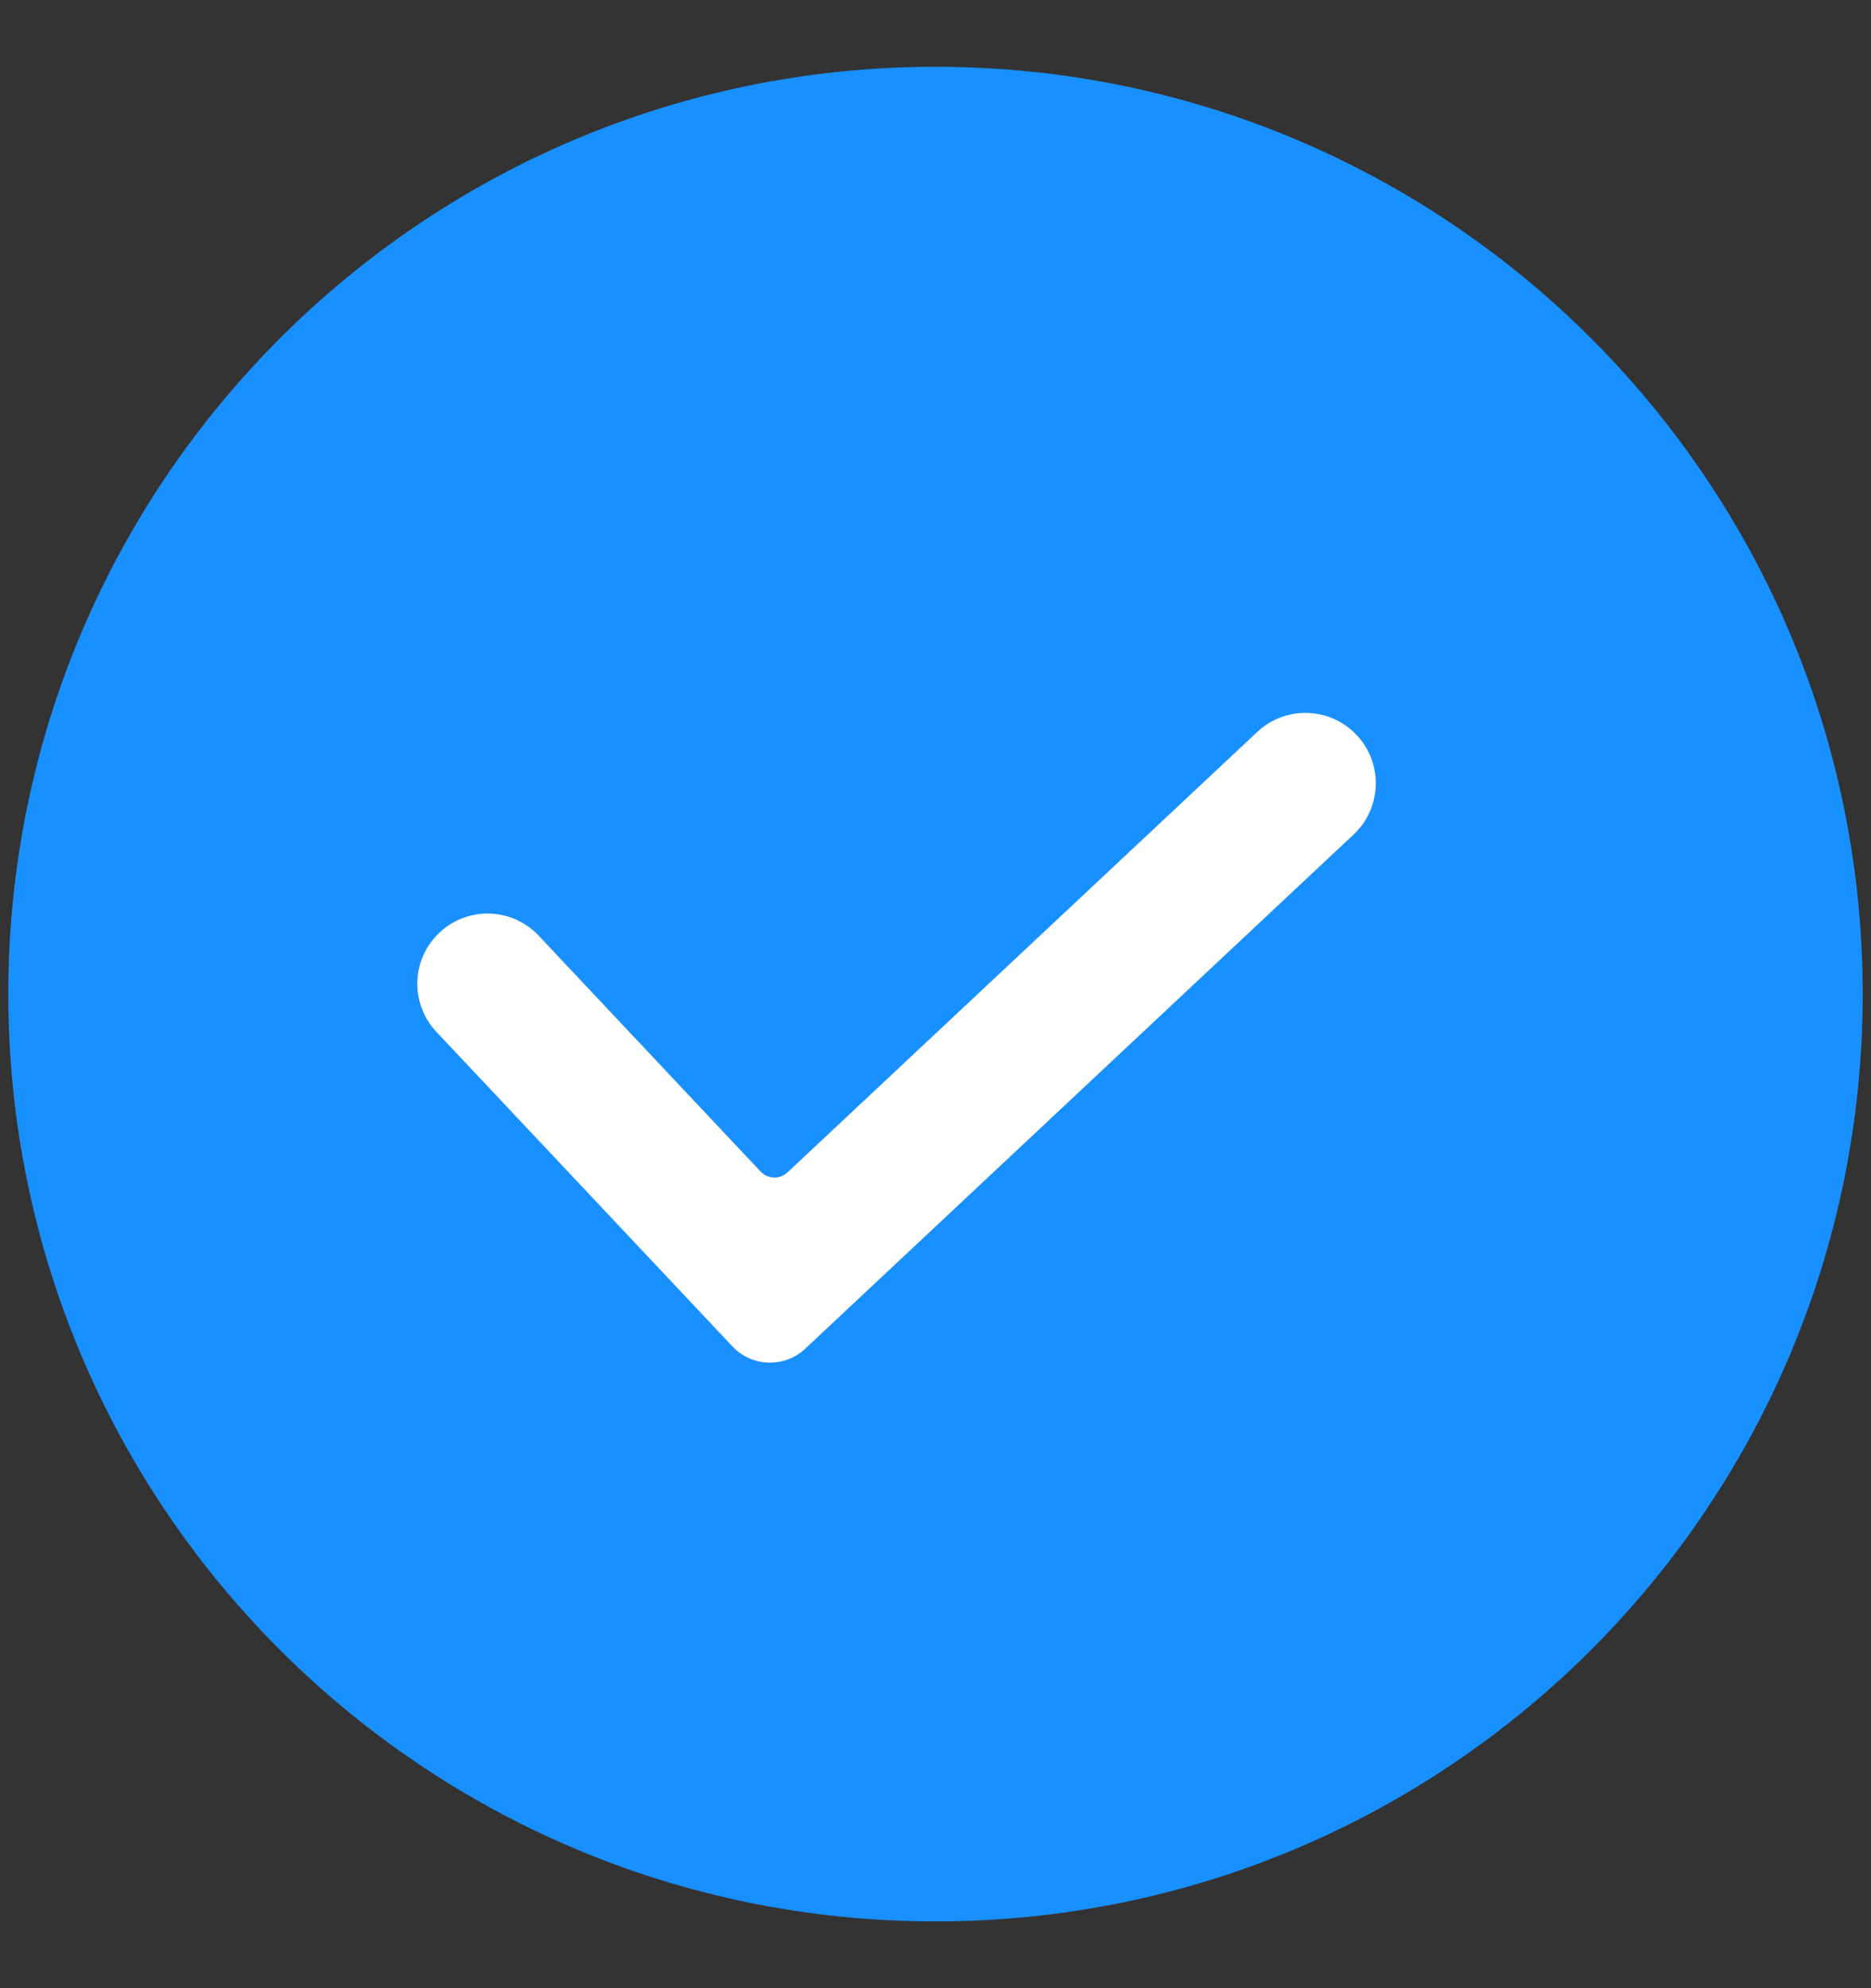 <svg width="16" height="17" viewBox="0 0 16 17" fill="none" xmlns="http://www.w3.org/2000/svg">
<rect x="0" y="0" width="16" height="17" fill="#333333" stroke="none"/>
<g id="Group">
<path id="Vector" d="M8 15.929C12.103 15.929 15.429 12.603 15.429 8.5C15.429 4.397 12.103 1.071 8 1.071C3.897 1.071 0.571 4.397 0.571 8.5C0.571 12.603 3.897 15.929 8 15.929Z" fill="#1990FF" stroke="#1990FF" stroke-linecap="round" stroke-linejoin="round"/>
<path id="Vector 1509 (Stroke)" fill-rule="evenodd" clip-rule="evenodd" d="M11.615 6.3C11.83 6.543 11.812 6.914 11.575 7.136L6.886 11.532C6.708 11.698 6.43 11.69 6.263 11.512L3.732 8.823C3.51 8.587 3.515 8.217 3.744 7.988C3.983 7.748 4.374 7.753 4.606 8L6.504 10.017C6.566 10.083 6.669 10.086 6.735 10.024L10.752 6.258C11 6.026 11.391 6.045 11.615 6.3Z" fill="white"/>
</g>
</svg>
